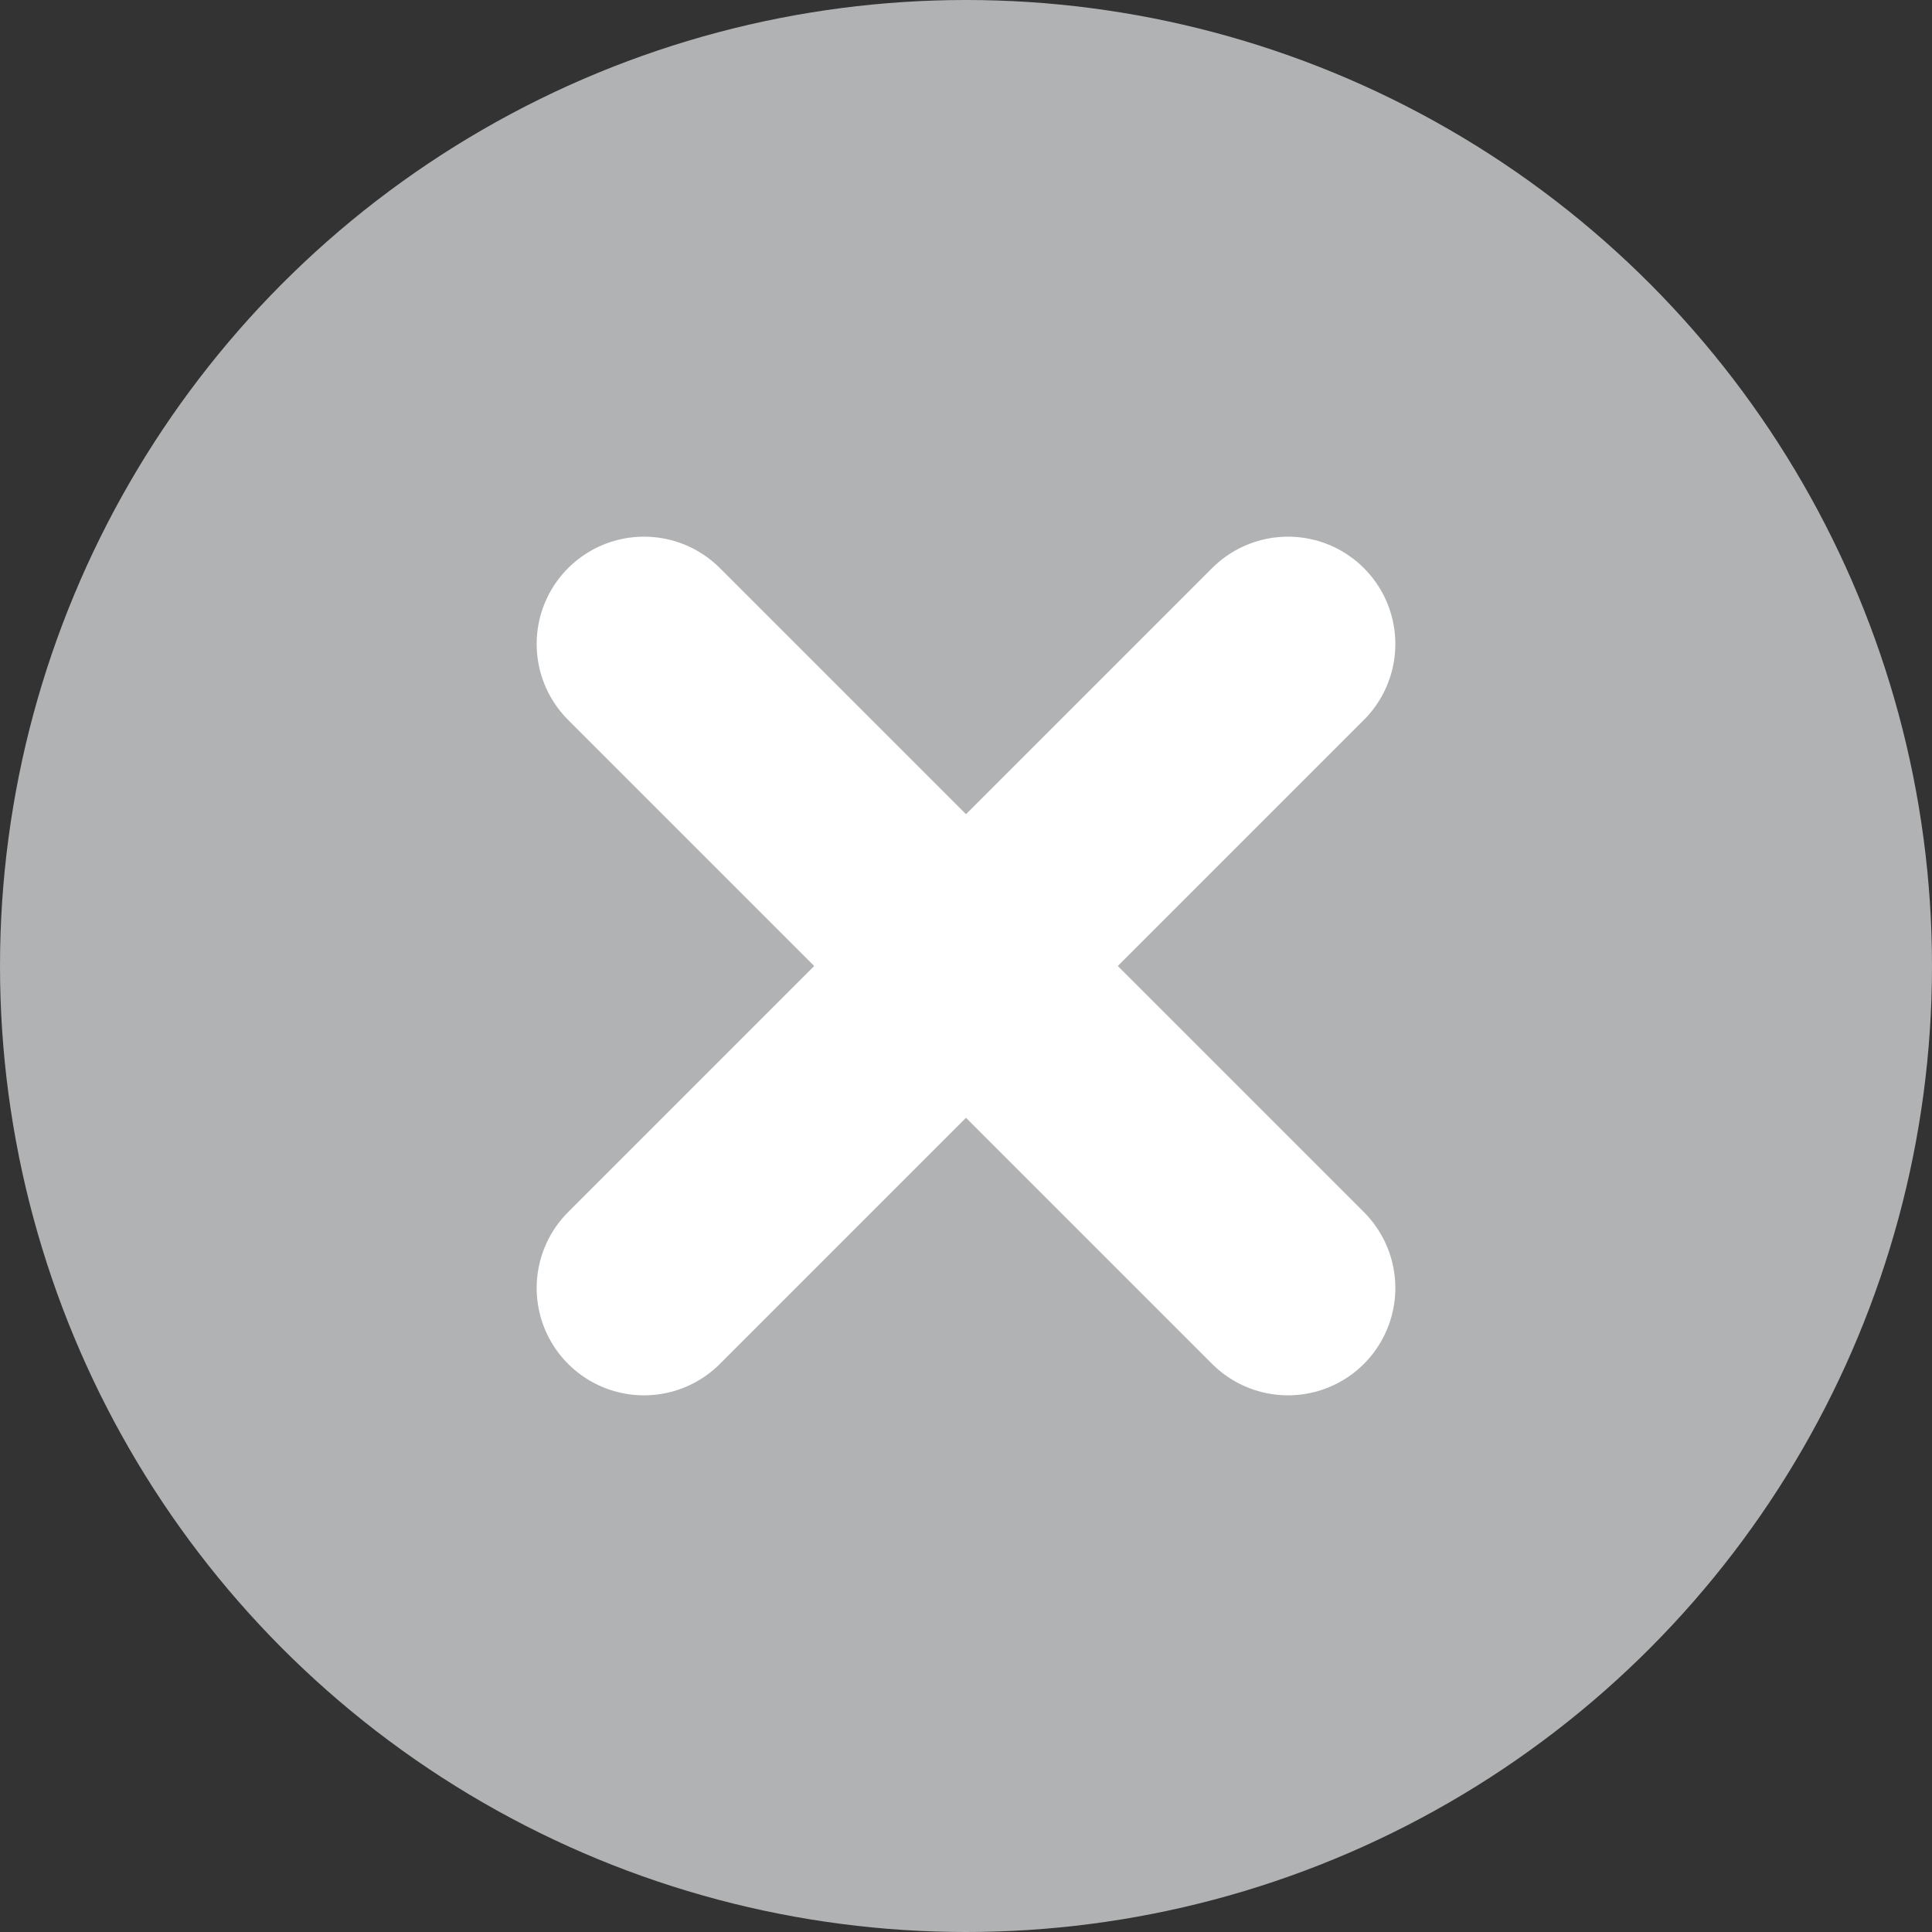 <svg width="9" height="9" viewBox="0 0 9 9" fill="none" xmlns="http://www.w3.org/2000/svg">
<rect x="0" y="0" width="9" height="9" fill="#333333" stroke="none"/>
<circle cx="4.5" cy="4.5" r="4.5" fill="#B1B2B3"/>
<path d="M3 3L6 6" stroke="white" stroke-linecap="round"/>
<path d="M6 3L3 6" stroke="white" stroke-linecap="round"/>
</svg>
